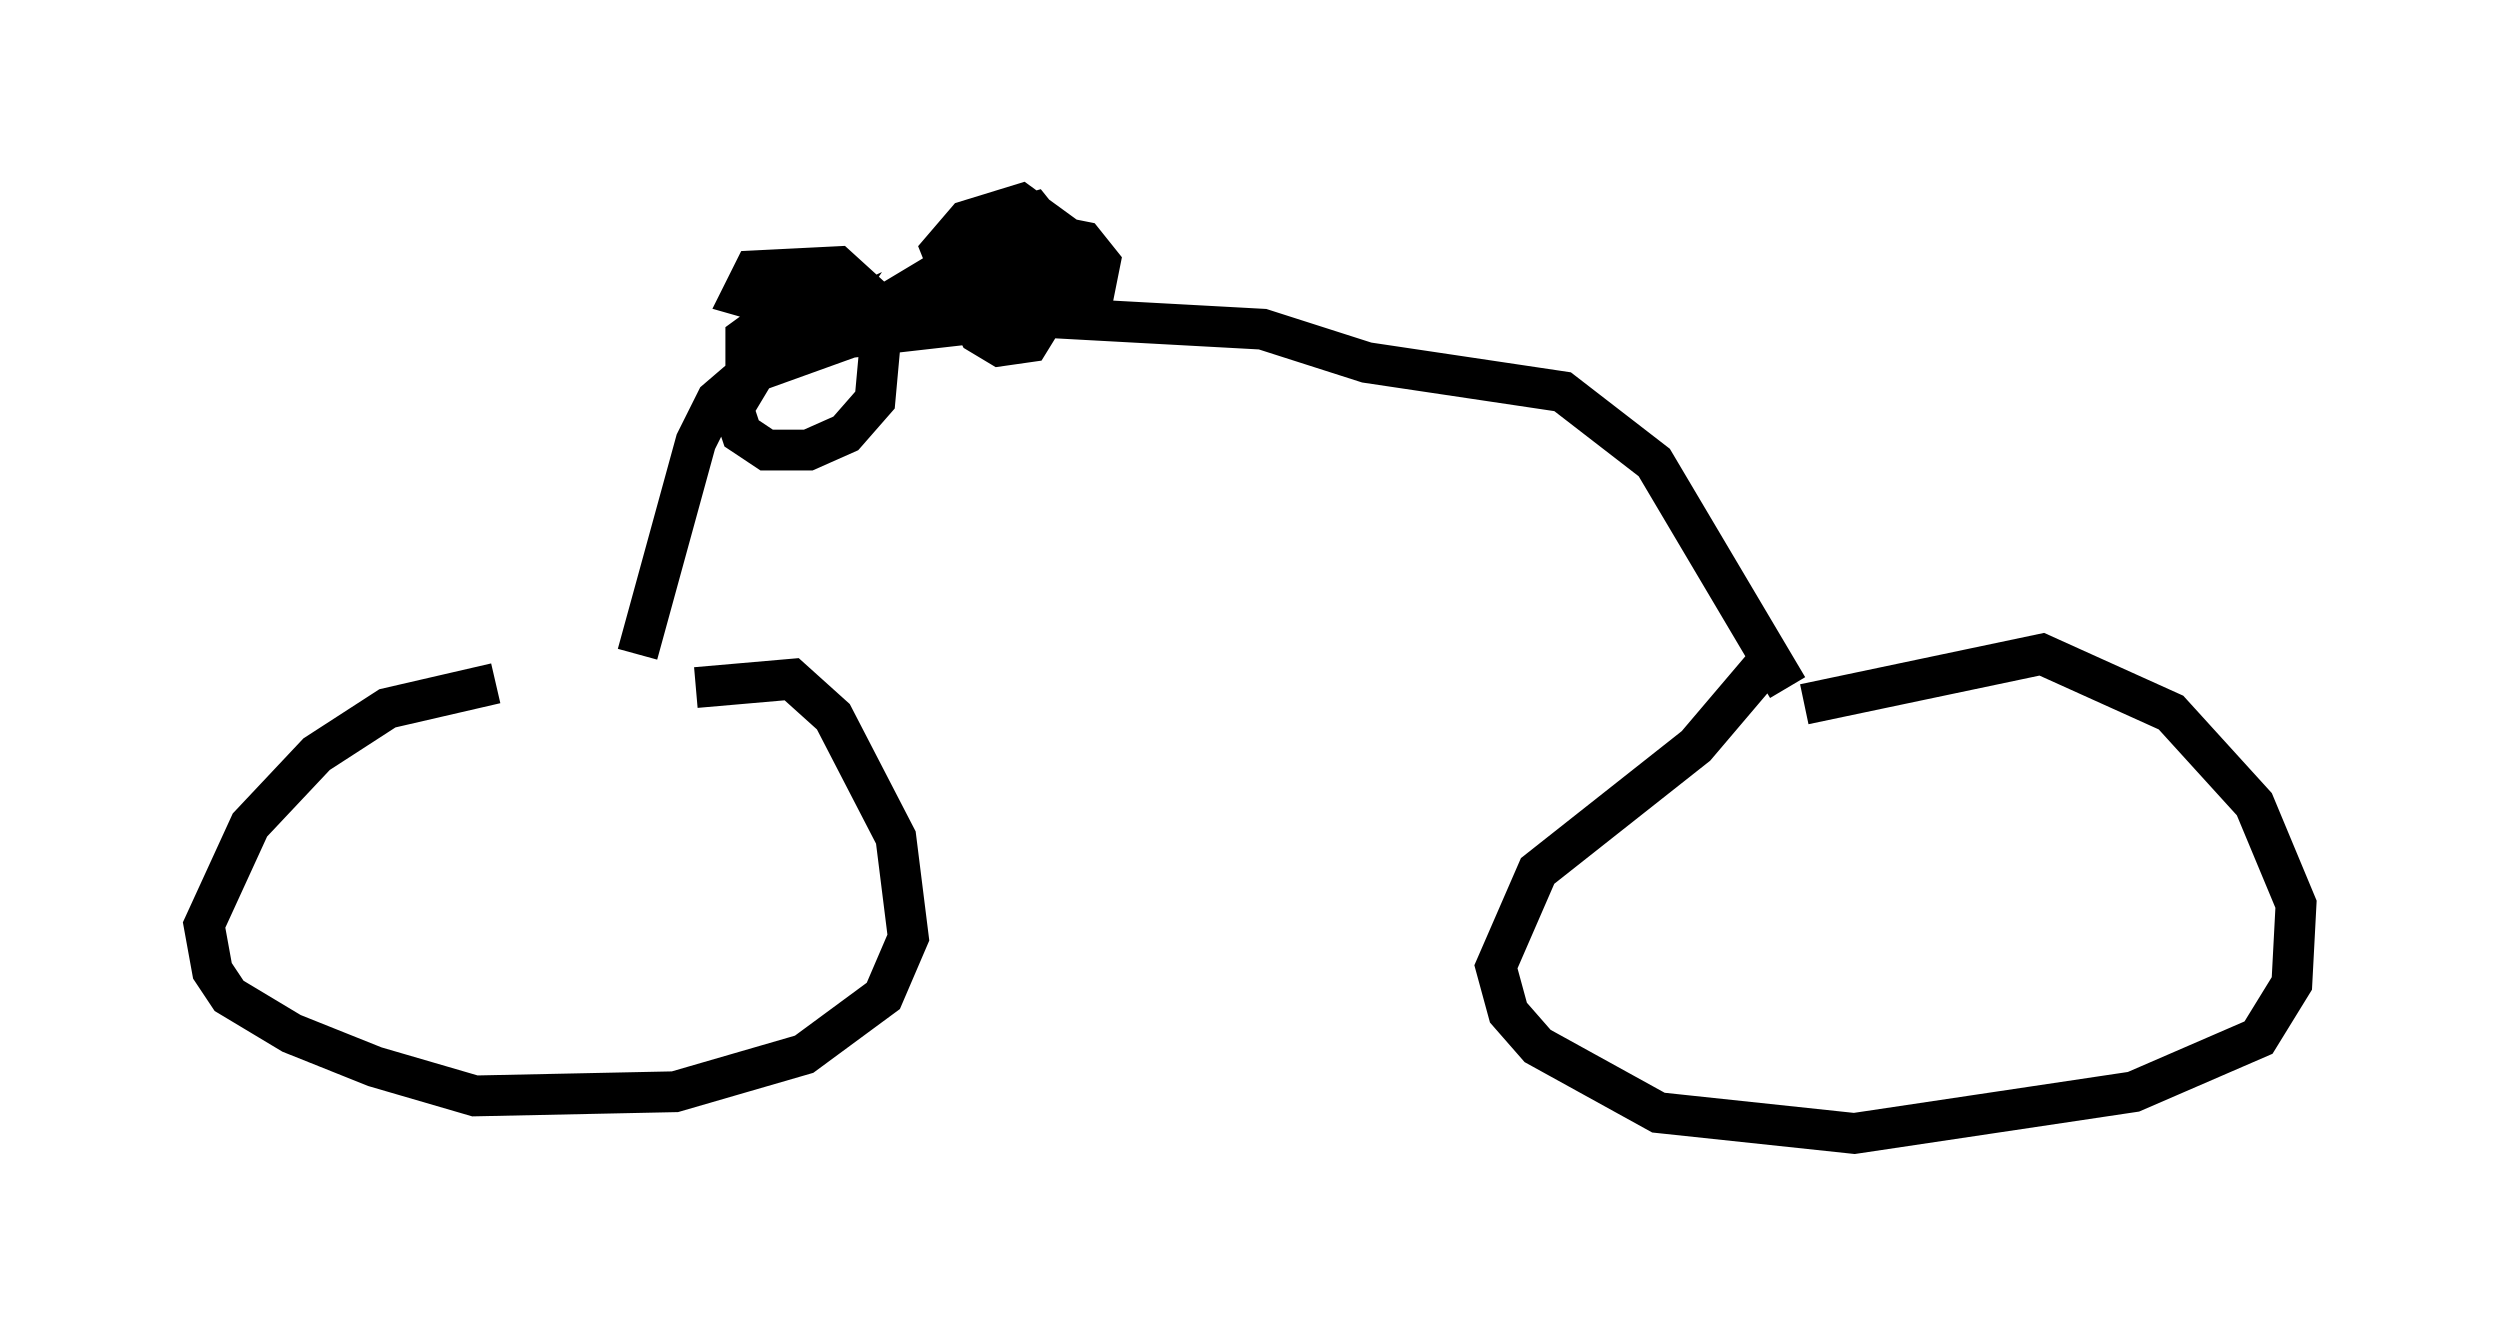 <?xml version="1.0" encoding="utf-8" ?>
<svg baseProfile="full" height="32.765" version="1.1" width="61.246" xmlns="http://www.w3.org/2000/svg" xmlns:ev="http://www.w3.org/2001/xml-events" xmlns:xlink="http://www.w3.org/1999/xlink"><defs /><rect fill="white" height="32.765" width="61.246" x="0" y="0" /><path d="M16.433, 16.638 m-4.288, 0.102 l-2.654, 0.613 -1.735, 1.123 l-1.633, 1.735 -1.123, 2.45 l0.204, 1.123 0.408, 0.613 l1.531, 0.919 2.042, 0.817 l2.45, 0.715 4.9, -0.102 l3.165, -0.919 1.94, -1.429 l0.613, -1.429 -0.306, -2.45 l-1.531, -2.96 -1.021, -0.919 l-2.348, 0.204 m27.461, -2.552 m-1.225, 1.94 l-1.735, 2.042 -3.879, 3.063 l-1.021, 2.348 0.306, 1.123 l0.715, 0.817 2.96, 1.633 l4.798, 0.51 6.84, -1.021 l3.063, -1.327 0.817, -1.327 l0.102, -1.94 -1.021, -2.45 l-2.042, -2.246 -3.165, -1.429 l-5.819, 1.225 m-28.584, -1.225 l1.429, -5.206 0.51, -1.021 l0.715, -0.613 2.552, -0.919 l4.492, -0.51 5.615, 0.306 l2.552, 0.817 4.798, 0.715 l2.246, 1.735 3.267, 5.513 m-18.171, -10.004 l-0.102, -0.51 0.51, -0.51 l0.51, 0.102 0.408, 0.51 l-0.102, 0.51 -0.715, 0.102 l-2.246, -0.204 -0.613, -0.204 l-0.204, -0.51 0.613, -0.715 l1.327, -0.408 1.123, 0.817 l-0.102, 1.225 -0.817, 1.327 l-0.715, 0.102 -0.51, -0.306 l-0.51, -1.021 1.327, -1.123 l0.306, 0.51 -0.51, 0.51 l-0.613, 0.0 -0.408, -0.715 l0.306, -0.715 1.429, -0.408 l0.817, 1.021 -0.102, 0.51 l-2.042, 0.919 -1.94, 0.102 l0.0, -0.51 1.531, -0.919 l0.613, 0.0 0.306, 0.51 l-2.654, 0.715 -2.96, -0.102 l-0.715, -0.204 0.306, -0.613 l2.042, -0.102 1.123, 1.021 l-0.204, 2.246 -0.715, 0.817 l-0.919, 0.408 -1.021, 0.0 l-0.613, -0.408 -0.204, -0.613 l0.919, -1.531 1.327, -0.613 l-0.408, 0.613 -1.531, 0.613 l0.0, -0.817 1.123, -0.817 l0.51, 0.0 0.0, 0.613 " fill="none" stroke="black" stroke-width="1" /></svg>